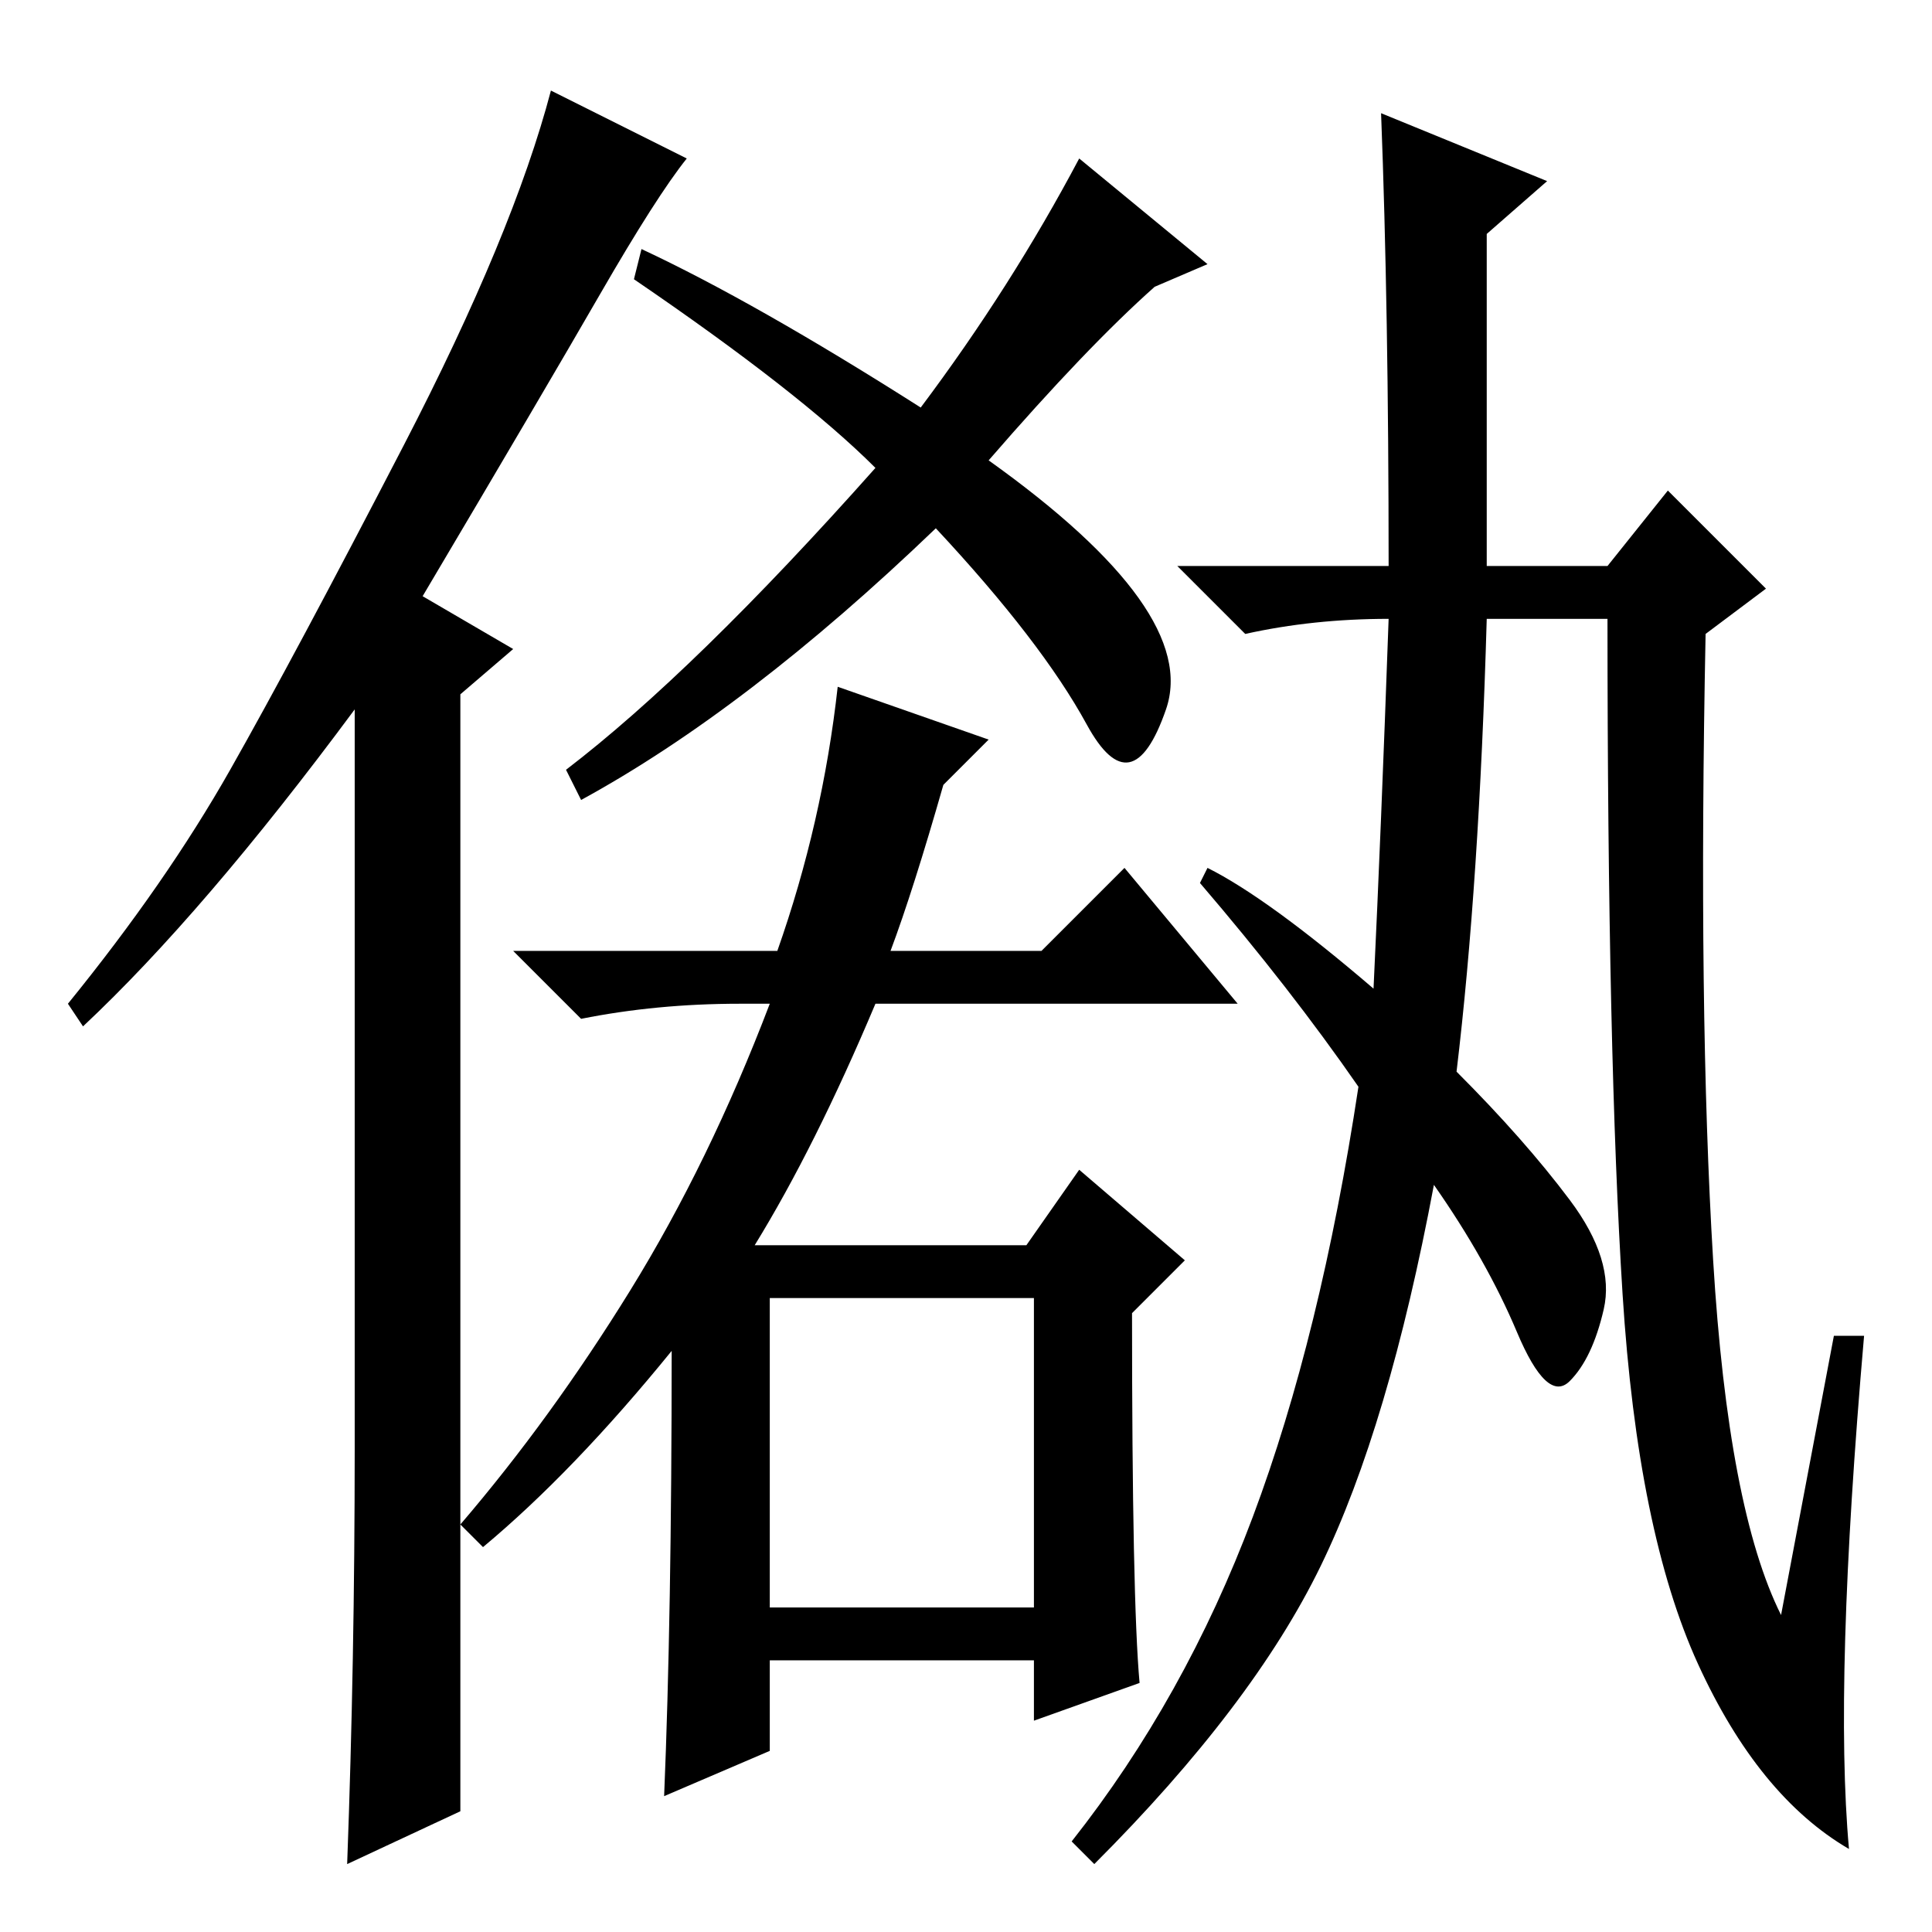 <?xml version="1.0" standalone="no"?>
<!DOCTYPE svg PUBLIC "-//W3C//DTD SVG 1.1//EN" "http://www.w3.org/Graphics/SVG/1.1/DTD/svg11.dtd" >
<svg xmlns="http://www.w3.org/2000/svg" xmlns:xlink="http://www.w3.org/1999/xlink" version="1.1" viewBox="0 -36 256 256">
  <g transform="matrix(1 0 0 -1 0 220)">
   <path fill="currentColor"
d="M47 64v98q-20 -27 -36 -42l-2 3q13 16 21.5 31t23 43t19.5 47l18 -9q-4 -5 -11.5 -18t-23.5 -40l12 -7l-7 -6v-148l-15 -7q1 27 1 55zM122 202q12 16 21 33l17 -14l-7 -3q-9 -8 -22 -23q28 -20 23.5 -33t-10.5 -2t-20 26q-25 -24 -47 -36l-2 4q17 13 41 40q-10 10 -32 25
l1 4q15 -7 37 -21zM89 77q-13 -16 -25 -26l-3 3q12 14 22.5 31t18.5 38h-4q-11 0 -21 -2l-9 9h35q6 17 8 35l20 -7l-6 -6q-4 -14 -7 -22h20l11 11l15 -18h-48q-8 -19 -16 -32h36l7 10l14 -12l-7 -7q0 -38 1 -49l-14 -5v8h-35v-12l-14 -6q1 24 1 59zM102 43h35v41h-35v-41z
M183 241l22 -9l-8 -7v-44h16l8 10l13 -13l-8 -6q-1 -50 1 -83t9 -47l7 37h4q-4 -46 -2 -68q-12 7 -20 24.5t-10 49t-2 89.5h-16q-1 -35 -4 -60q9 -9 15 -17t4.5 -14.5t-4.5 -9.5t-7 6.5t-11 19.5q-6 -32 -15 -50.5t-30 -39.5l-3 3q15 19 24 43t14 57q-9 13 -21 27l1 2
q8 -4 22 -16q1 21 2 49q-10 0 -19 -2l-9 9h28q0 34 -1 60z" />
  </g>

</svg>
